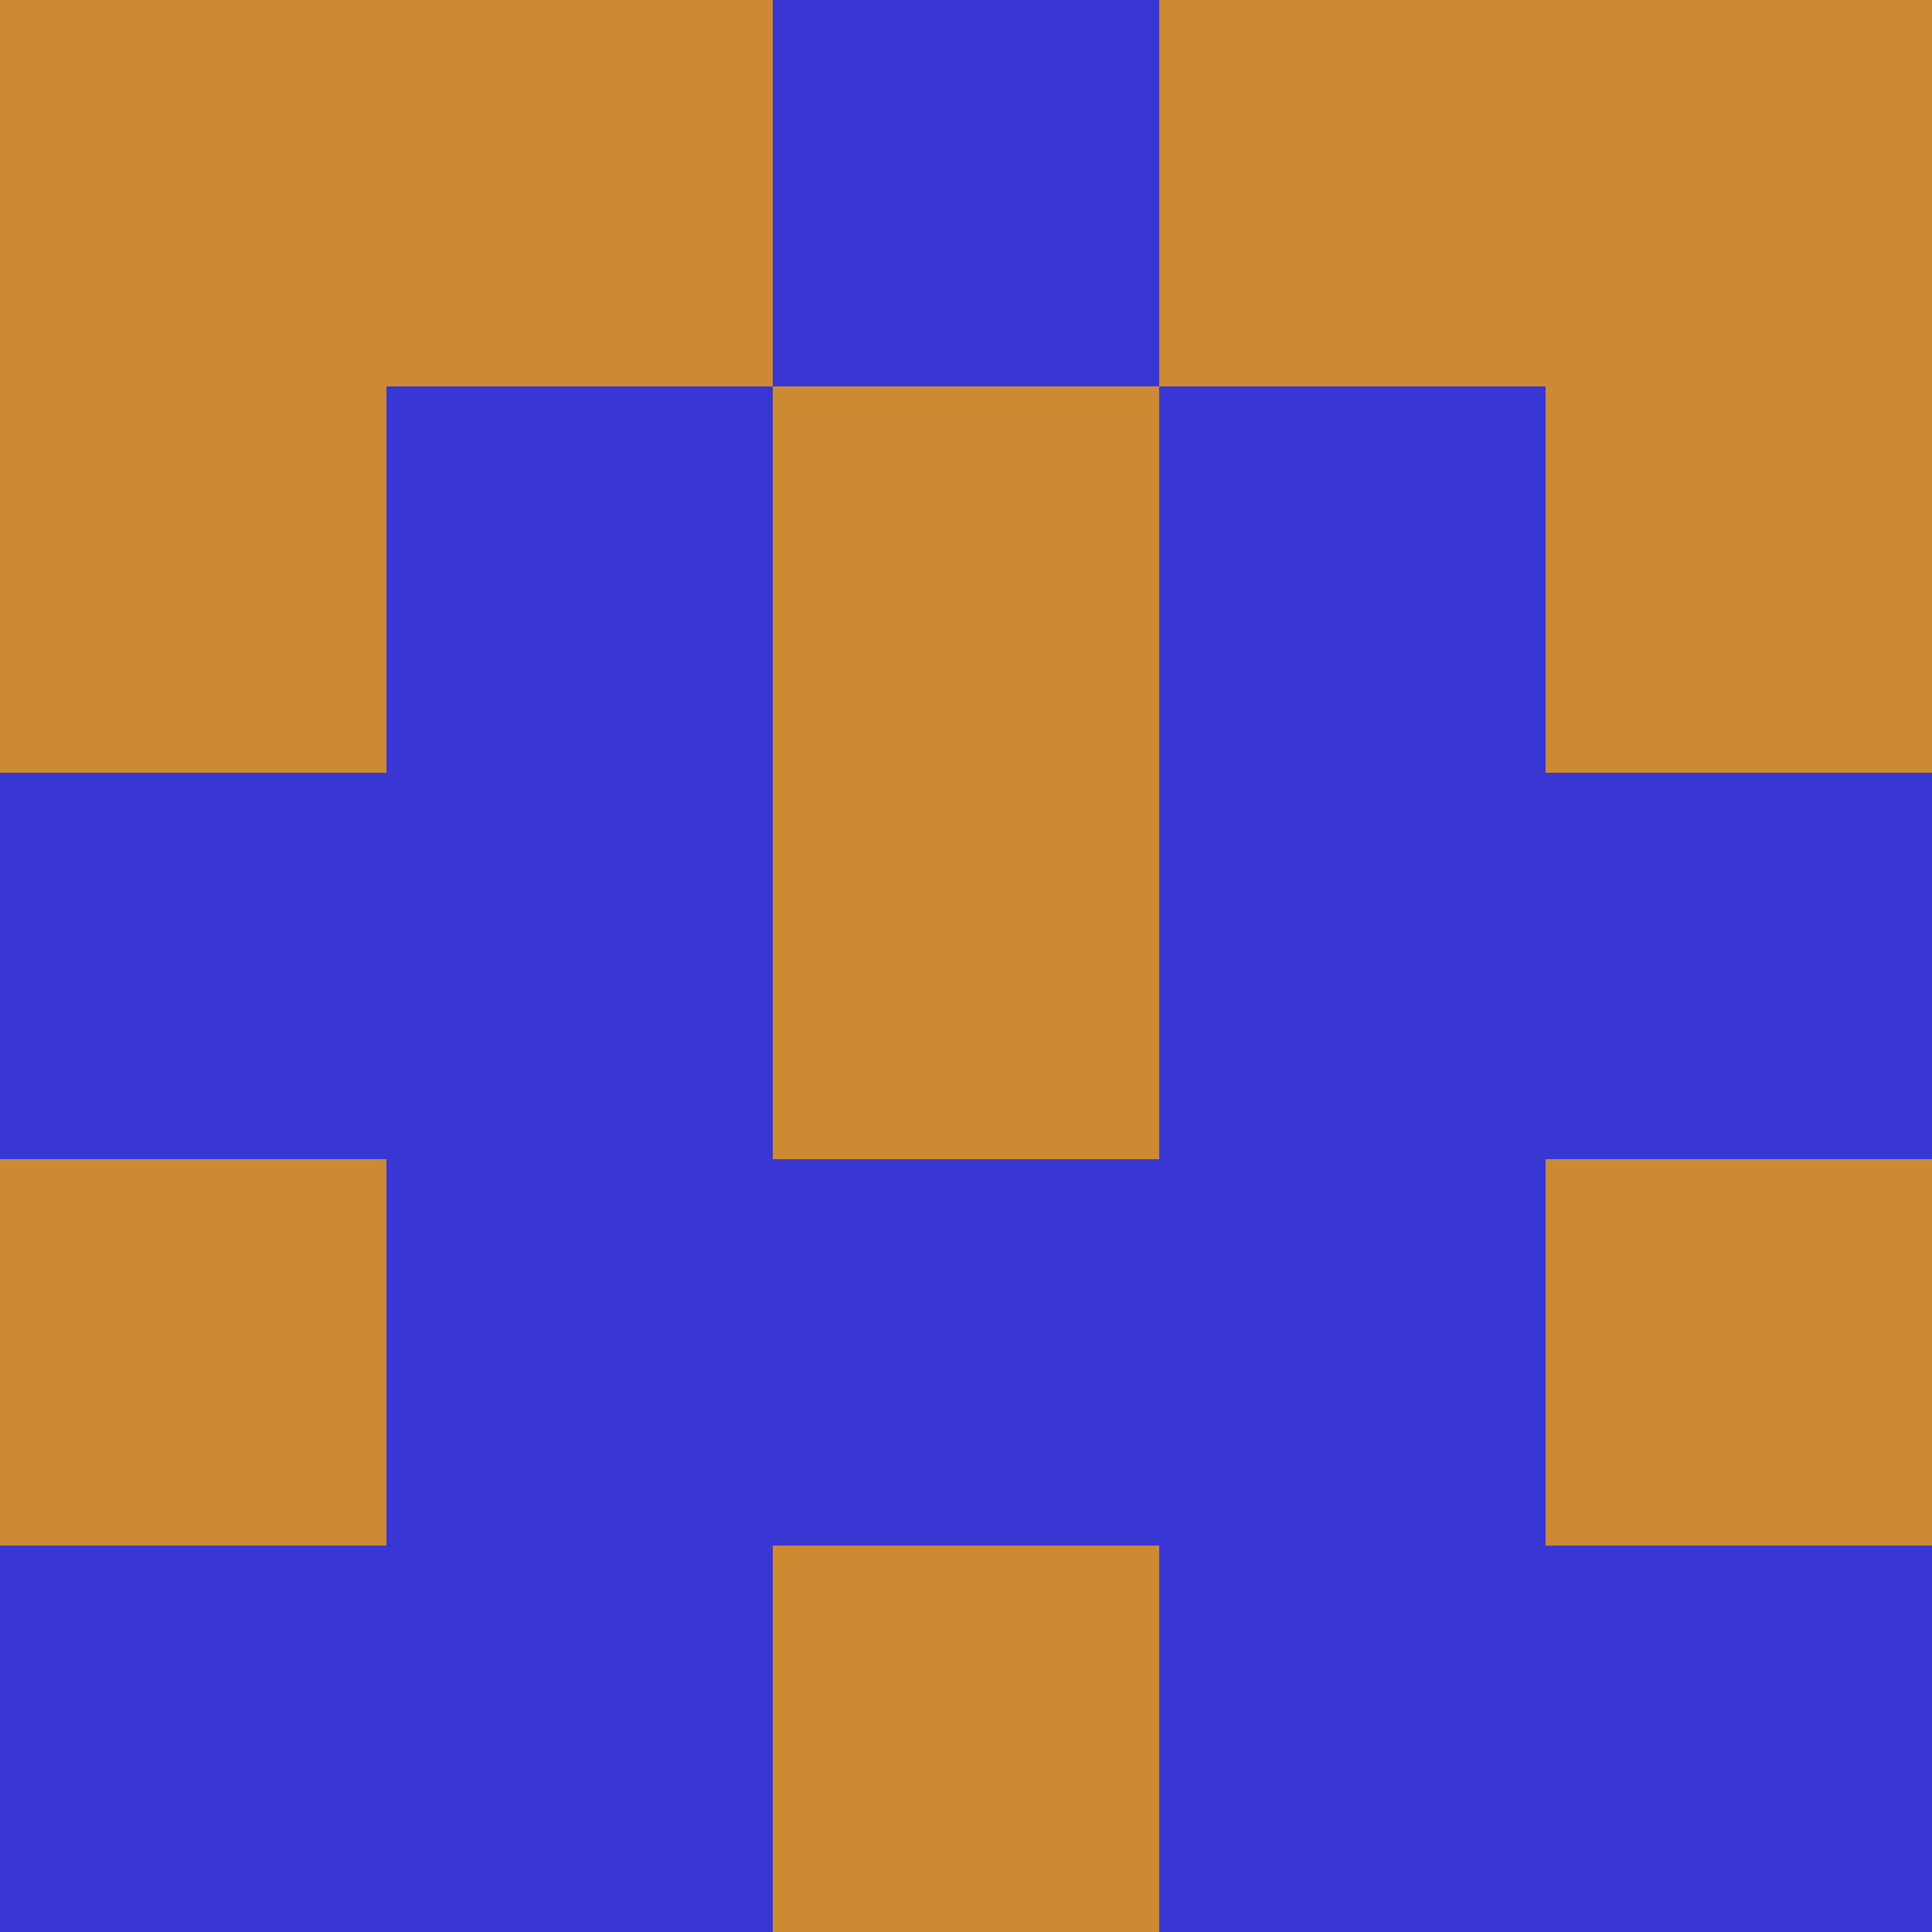 <?xml version="1.0" encoding="utf-8"?>
<!DOCTYPE svg PUBLIC "-//W3C//DTD SVG 20010904//EN"
        "http://www.w3.org/TR/2001/REC-SVG-20010904/DTD/svg10.dtd">

<svg viewBox="0 0 5 5"
     xmlns="http://www.w3.org/2000/svg"
     xmlns:xlink="http://www.w3.org/1999/xlink">

            <rect x ="0" y="0"
          width="1" height="1"
          fill="#CC8A32"></rect>
        <rect x ="4" y="0"
          width="1" height="1"
          fill="#CC8A32"></rect>
        <rect x ="1" y="0"
          width="1" height="1"
          fill="#CC8A32"></rect>
        <rect x ="3" y="0"
          width="1" height="1"
          fill="#CC8A32"></rect>
        <rect x ="2" y="0"
          width="1" height="1"
          fill="#3937D3"></rect>
                <rect x ="0" y="1"
          width="1" height="1"
          fill="#CC8A32"></rect>
        <rect x ="4" y="1"
          width="1" height="1"
          fill="#CC8A32"></rect>
        <rect x ="1" y="1"
          width="1" height="1"
          fill="#3937D3"></rect>
        <rect x ="3" y="1"
          width="1" height="1"
          fill="#3937D3"></rect>
        <rect x ="2" y="1"
          width="1" height="1"
          fill="#CC8A32"></rect>
                <rect x ="0" y="2"
          width="1" height="1"
          fill="#3937D3"></rect>
        <rect x ="4" y="2"
          width="1" height="1"
          fill="#3937D3"></rect>
        <rect x ="1" y="2"
          width="1" height="1"
          fill="#3937D3"></rect>
        <rect x ="3" y="2"
          width="1" height="1"
          fill="#3937D3"></rect>
        <rect x ="2" y="2"
          width="1" height="1"
          fill="#CC8A32"></rect>
                <rect x ="0" y="3"
          width="1" height="1"
          fill="#CC8A32"></rect>
        <rect x ="4" y="3"
          width="1" height="1"
          fill="#CC8A32"></rect>
        <rect x ="1" y="3"
          width="1" height="1"
          fill="#3937D3"></rect>
        <rect x ="3" y="3"
          width="1" height="1"
          fill="#3937D3"></rect>
        <rect x ="2" y="3"
          width="1" height="1"
          fill="#3937D3"></rect>
                <rect x ="0" y="4"
          width="1" height="1"
          fill="#3937D3"></rect>
        <rect x ="4" y="4"
          width="1" height="1"
          fill="#3937D3"></rect>
        <rect x ="1" y="4"
          width="1" height="1"
          fill="#3937D3"></rect>
        <rect x ="3" y="4"
          width="1" height="1"
          fill="#3937D3"></rect>
        <rect x ="2" y="4"
          width="1" height="1"
          fill="#CC8A32"></rect>
        </svg>

